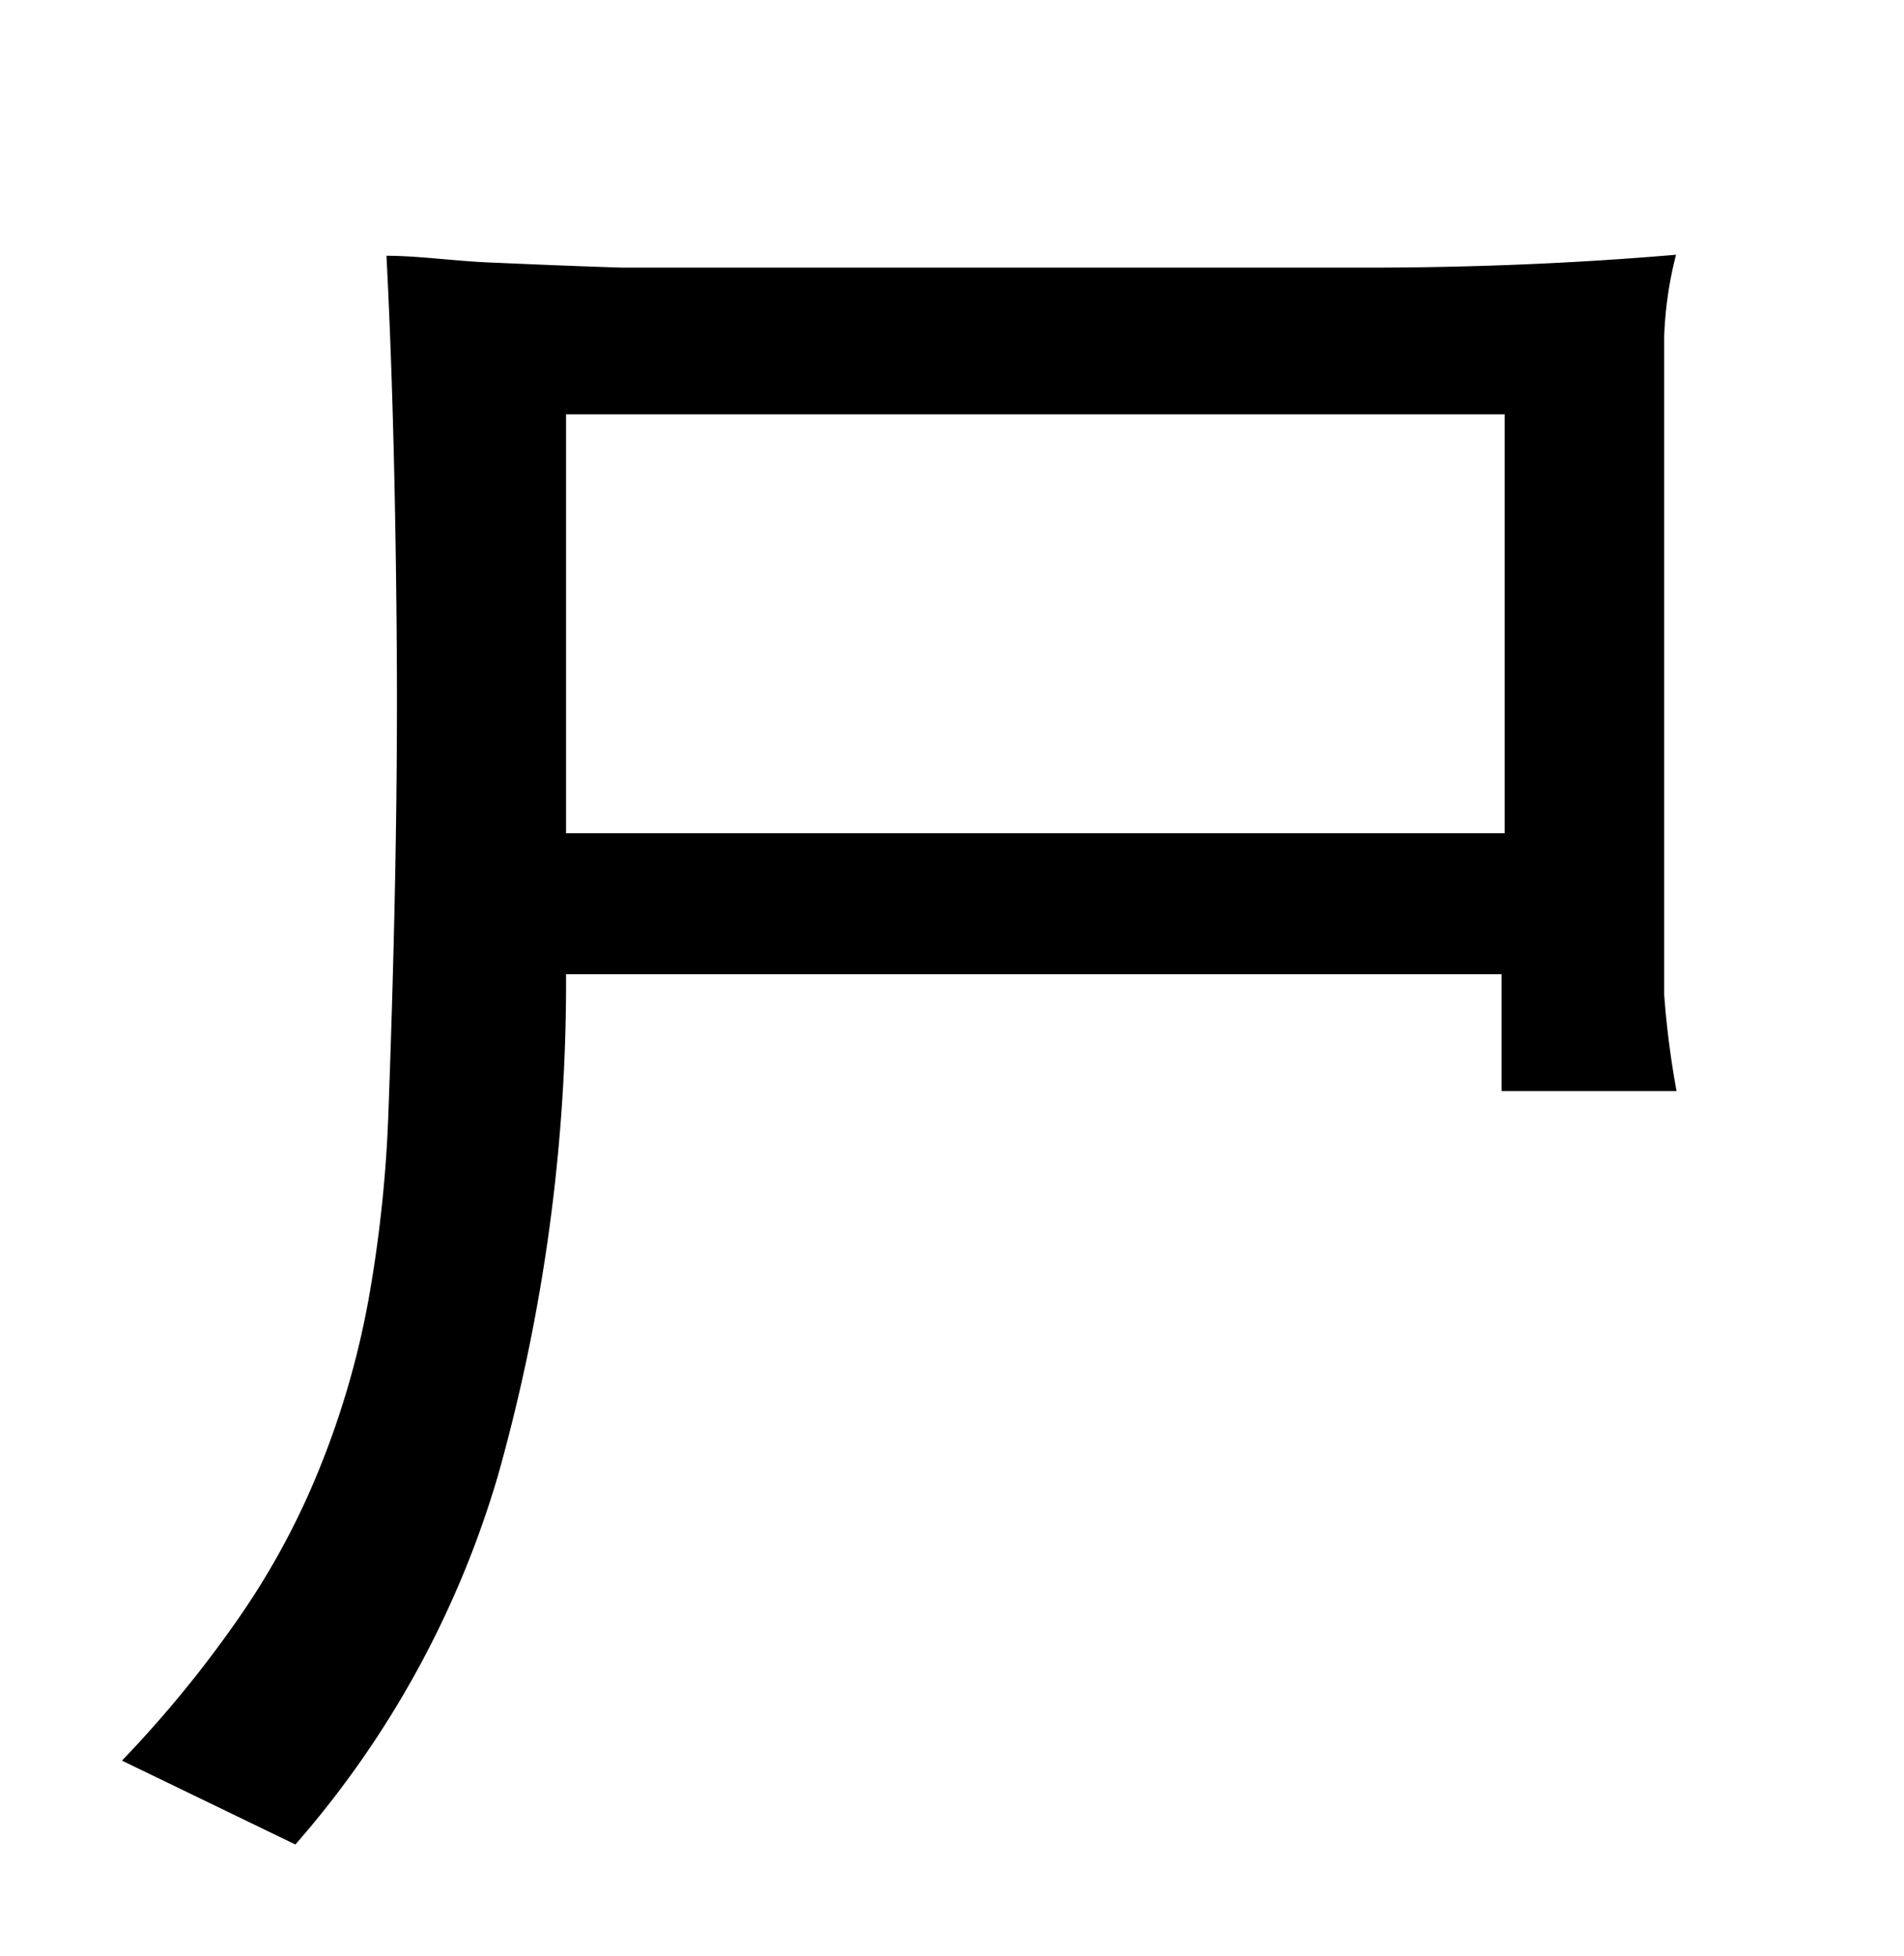 <svg xmlns="http://www.w3.org/2000/svg" viewBox="0 0 37 38"><title>radical</title><g id="radical-44" data-name="Layer 2"><path d="M11,18.93a35.37,35.37,0,0,1-1.32,9.73,19,19,0,0,1-3.94,7.18L2.37,34.21a22.47,22.47,0,0,0,2.31-2.83,14.74,14.74,0,0,0,1.55-2.9,16.65,16.65,0,0,0,.93-3.22,25.77,25.77,0,0,0,.39-3.7c.12-3.28.18-6.29.16-9s-.08-5.27-.2-7.59c.62,0,1.3.1,2,.13s1.6.07,2.58.1l3.4,0c1.3,0,2.79,0,4.5,0q3.51,0,6.58,0t6-.25a7.41,7.41,0,0,0-.23,1.58c0,.58,0,1.36,0,2.35v8.36c0,.81,0,1.51,0,2.09a17.44,17.44,0,0,0,.24,1.87h-3.4V18.93Zm18.24-2.74V8.05H11v8.14Z"/></g></svg>